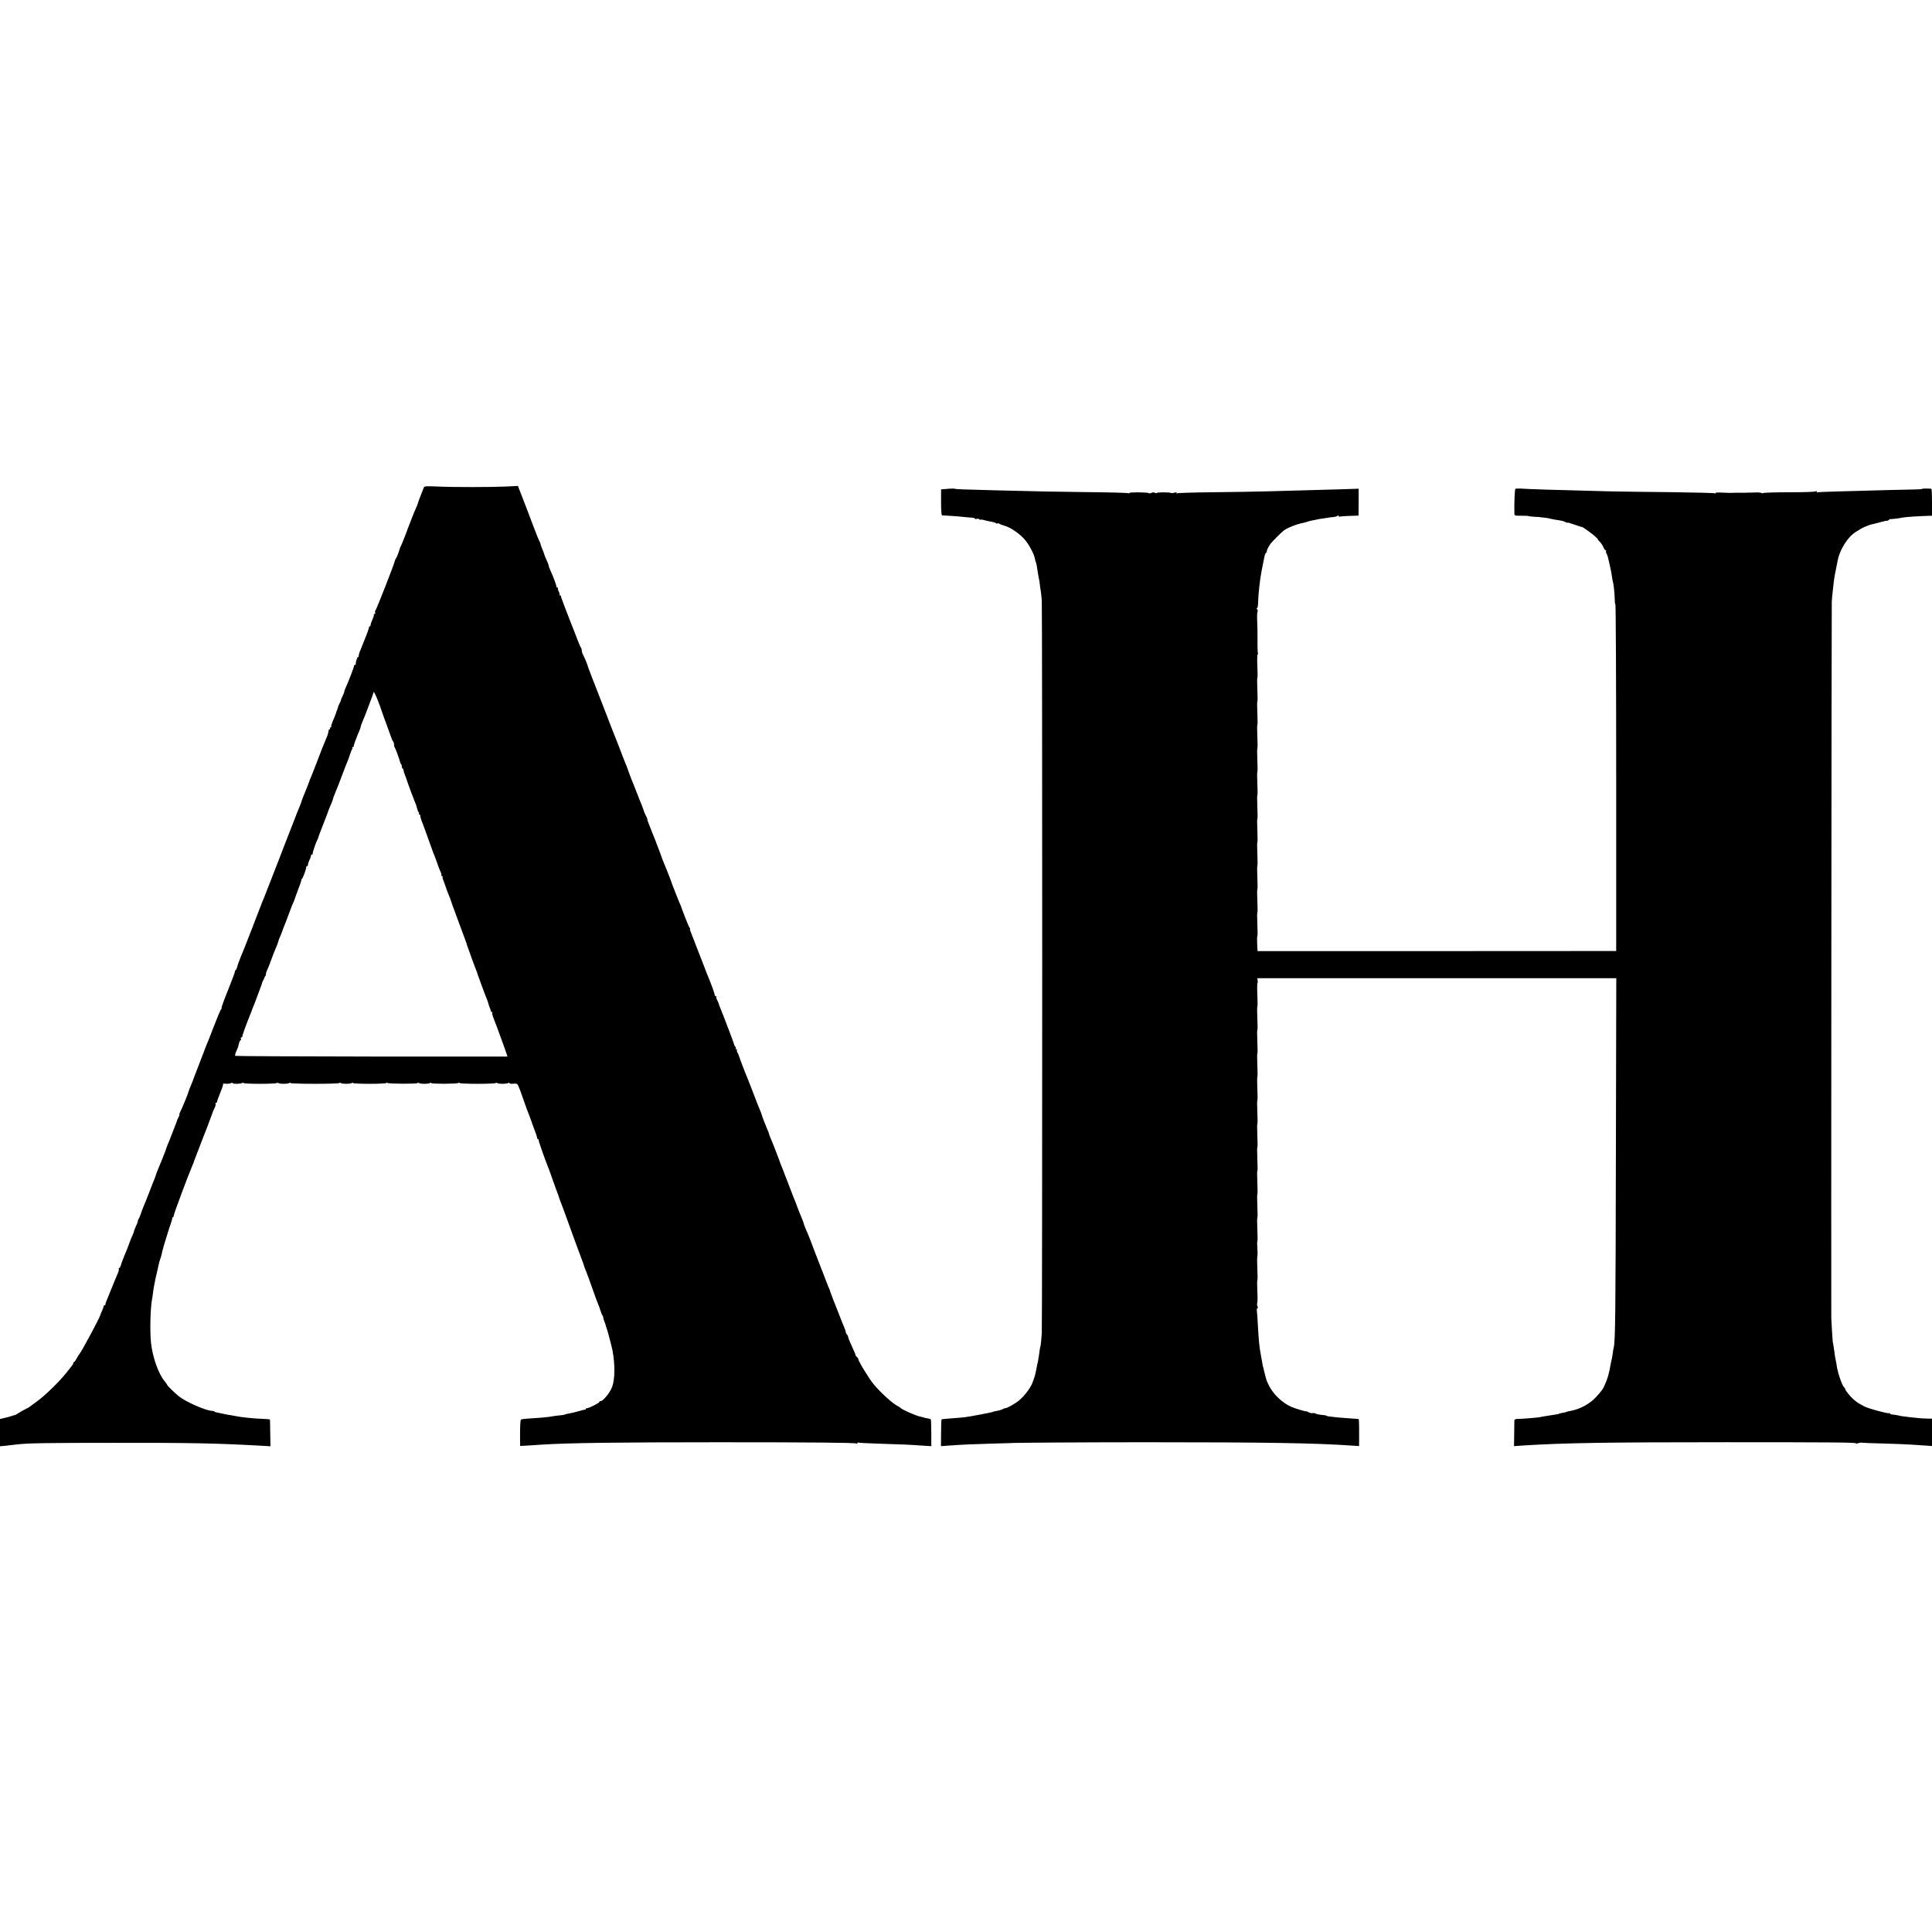 <?xml version="1.0" standalone="no"?>
<!DOCTYPE svg PUBLIC "-//W3C//DTD SVG 20010904//EN"
 "http://www.w3.org/TR/2001/REC-SVG-20010904/DTD/svg10.dtd">
<svg version="1.0" xmlns="http://www.w3.org/2000/svg"
 width="1976pt" height="1976pt" viewBox="0 0 1976 1976"
 preserveAspectRatio="xMidYMid meet">
<g transform="translate(0,1976) scale(0.1,-0.1)"
fill="#000000" stroke="none">
<path d="M4334 14772 c-3 -9 -18 -46 -32 -82 -15 -36 -27 -71 -28 -78 -1 -6
-11 -31 -22 -55 -11 -23 -29 -67 -40 -97 -11 -30 -26 -68 -33 -85 -7 -16 -13
-32 -13 -35 -3 -12 -60 -156 -66 -165 -4 -5 -13 -30 -20 -55 -8 -25 -20 -55
-28 -67 -7 -12 -13 -24 -13 -27 1 -16 -187 -496 -199 -510 -5 -5 -6 -15 -3
-22 3 -8 0 -14 -7 -14 -6 0 -9 -3 -6 -8 2 -4 -4 -25 -14 -47 -11 -22 -19 -48
-20 -58 0 -10 -4 -16 -8 -13 -4 2 -8 -4 -9 -14 -1 -16 -34 -101 -81 -215 -9
-21 -18 -43 -18 -47 -1 -4 -3 -11 -4 -15 -1 -5 -2 -11 -1 -15 0 -5 -3 -8 -8
-8 -8 0 -25 -56 -22 -72 0 -5 -3 -8 -9 -8 -5 0 -10 -6 -10 -13 0 -13 -56 -159
-86 -224 -8 -17 -14 -35 -14 -40 0 -6 -7 -24 -16 -42 -9 -17 -17 -37 -18 -44
-1 -7 -8 -23 -16 -37 -7 -14 -12 -25 -11 -25 1 0 -3 -13 -9 -30 -7 -16 -13
-34 -14 -40 -3 -10 -8 -22 -39 -97 -8 -20 -13 -39 -9 -42 3 -3 0 -6 -7 -6 -7
0 -9 -4 -6 -10 3 -5 1 -10 -4 -10 -6 0 -10 -3 -10 -7 1 -5 0 -10 -1 -13 -1 -3
-3 -12 -5 -21 -1 -9 -9 -32 -18 -50 -20 -46 -59 -144 -102 -259 -20 -52 -42
-108 -49 -125 -8 -16 -22 -52 -31 -80 -10 -27 -28 -72 -40 -100 -12 -27 -25
-61 -29 -75 -4 -14 -11 -34 -16 -45 -6 -11 -44 -108 -85 -215 -42 -107 -80
-204 -84 -215 -5 -11 -14 -36 -21 -55 -7 -19 -16 -44 -21 -55 -4 -11 -38 -96
-74 -190 -37 -93 -73 -186 -80 -205 -17 -40 -38 -93 -40 -100 -1 -3 -5 -14
-10 -25 -4 -11 -39 -101 -77 -200 -38 -99 -73 -189 -78 -200 -12 -27 -61 -148
-64 -160 -2 -5 -6 -22 -11 -37 -4 -16 -10 -28 -14 -28 -4 0 -7 -8 -8 -17 -1
-10 -34 -96 -72 -192 -39 -96 -68 -177 -66 -182 3 -4 1 -9 -3 -11 -5 -1 -37
-77 -72 -168 -35 -91 -70 -181 -79 -200 -8 -19 -15 -37 -16 -40 -1 -3 -5 -14
-9 -25 -45 -115 -101 -261 -102 -265 -1 -6 -22 -59 -33 -85 -12 -25 -23 -57
-26 -70 -4 -18 -67 -170 -82 -197 -8 -16 -11 -28 -8 -28 3 0 0 -10 -7 -22 -7
-13 -13 -25 -14 -28 -1 -7 -11 -34 -41 -110 -39 -102 -40 -103 -53 -135 -8
-16 -14 -34 -16 -40 -2 -11 -39 -107 -53 -140 -20 -46 -54 -130 -56 -140 -1
-5 -7 -21 -12 -35 -6 -14 -30 -74 -53 -135 -23 -60 -50 -128 -60 -150 -9 -22
-23 -58 -30 -80 -7 -22 -16 -44 -21 -49 -5 -6 -9 -16 -9 -23 0 -8 -9 -33 -20
-55 -11 -23 -20 -47 -20 -52 0 -6 -6 -22 -13 -36 -7 -14 -21 -47 -31 -75 -10
-27 -21 -59 -26 -70 -25 -58 -62 -152 -65 -170 -3 -11 -9 -21 -15 -23 -6 -2
-8 -8 -5 -12 3 -5 -3 -28 -14 -52 -10 -24 -38 -89 -60 -145 -23 -56 -46 -115
-53 -130 -6 -15 -11 -31 -10 -35 1 -5 -2 -8 -8 -8 -5 0 -10 -5 -10 -10 0 -6
-7 -27 -17 -48 -9 -20 -17 -39 -17 -42 -6 -28 -199 -388 -215 -400 -3 -3 -15
-22 -26 -42 -11 -21 -23 -38 -27 -38 -5 0 -8 -5 -8 -10 0 -6 -4 -16 -10 -23
-5 -7 -33 -41 -61 -77 -72 -90 -210 -226 -294 -288 -38 -28 -74 -55 -80 -59
-5 -5 -28 -17 -50 -28 -22 -11 -53 -29 -70 -40 -16 -11 -32 -19 -35 -19 -3 1
-16 -3 -30 -8 -14 -5 -46 -14 -72 -20 l-48 -11 0 -140 0 -139 63 6 c34 4 81 9
104 12 119 14 293 17 1003 17 782 1 1034 -4 1475 -28 l121 -7 -2 133 c-1 74
-2 137 -3 140 0 3 -31 6 -68 7 -82 2 -221 16 -273 27 -14 3 -41 8 -60 11 -19
2 -56 9 -81 15 -26 6 -54 11 -63 13 -8 1 -19 5 -22 9 -4 4 -15 7 -23 7 -61 0
-269 91 -340 148 -45 36 -121 110 -121 118 0 3 -12 20 -26 37 -64 76 -125 250
-140 397 -12 116 -6 354 11 442 3 13 7 43 10 67 3 25 8 54 10 65 3 12 7 32 9
46 2 14 11 55 20 91 8 37 17 78 20 90 2 13 9 35 14 49 5 14 10 30 11 35 1 6 6
28 12 50 6 22 12 45 13 50 2 6 13 44 26 85 13 41 24 77 25 80 0 3 9 30 20 60
11 30 18 58 17 63 -1 4 2 7 6 7 4 0 8 8 9 18 2 21 146 408 193 517 8 17 14 35
15 40 2 6 33 87 69 180 37 94 68 175 70 180 2 6 8 21 13 35 6 14 18 47 27 73
9 27 23 62 32 78 8 16 12 34 9 39 -3 6 -1 10 4 10 6 0 11 6 11 13 0 6 16 49
34 94 19 45 31 84 28 88 -3 3 10 3 29 1 19 -2 42 1 52 6 9 5 17 5 17 0 0 -10
81 -9 98 2 7 4 12 4 12 -1 0 -4 77 -8 170 -8 94 0 170 4 170 8 0 4 8 4 18 -1
21 -10 92 -9 110 1 6 5 12 5 12 0 0 -4 113 -8 250 -8 138 0 250 4 250 8 0 4 8
4 18 -1 21 -10 92 -9 110 1 6 5 12 5 12 0 0 -4 76 -8 170 -8 93 0 170 4 170 8
0 5 5 5 12 1 16 -10 308 -11 308 -1 0 4 8 4 18 -1 21 -10 92 -9 110 1 6 5 12
5 12 0 0 -10 261 -10 278 1 6 4 12 4 12 -1 0 -4 83 -8 185 -8 102 0 185 4 185
8 0 4 8 4 18 -1 21 -10 92 -9 110 1 6 5 12 4 12 -1 0 -5 18 -8 40 -6 36 3 42
0 52 -24 6 -15 14 -36 19 -47 4 -11 22 -60 39 -110 17 -49 35 -99 40 -110 10
-24 22 -57 25 -67 2 -5 4 -10 5 -13 1 -3 3 -8 5 -12 2 -8 6 -20 24 -68 21 -53
33 -91 34 -102 0 -7 4 -13 9 -13 4 0 8 -7 8 -15 0 -12 67 -203 91 -260 5 -11
18 -47 30 -80 11 -33 23 -67 26 -75 4 -8 7 -17 8 -20 0 -3 11 -32 23 -65 27
-72 31 -83 33 -93 1 -4 10 -29 21 -57 11 -27 31 -79 43 -115 31 -87 164 -451
172 -470 3 -8 7 -17 8 -20 5 -21 19 -60 30 -85 7 -16 37 -97 66 -180 29 -82
55 -154 59 -160 3 -5 12 -30 20 -55 7 -25 17 -49 22 -54 4 -6 8 -16 8 -22 0
-7 5 -25 12 -41 6 -15 12 -32 13 -38 0 -5 4 -17 8 -25 8 -19 55 -196 62 -235
26 -145 25 -288 -4 -368 -20 -58 -92 -147 -118 -147 -7 0 -13 -4 -13 -9 0 -10
-107 -64 -127 -64 -7 0 -13 -4 -13 -9 0 -4 -3 -7 -7 -6 -5 1 -33 -6 -64 -15
-30 -9 -73 -19 -95 -23 -21 -3 -43 -8 -48 -12 -5 -3 -28 -6 -50 -8 -23 -2 -52
-5 -66 -8 -52 -10 -118 -16 -220 -22 -58 -3 -108 -9 -112 -13 -7 -6 -10 -84
-9 -203 l1 -67 73 4 c39 2 108 7 152 10 261 17 780 24 1795 24 966 0 1404 -4
1419 -13 6 -4 11 -2 11 4 0 6 4 9 9 6 5 -3 94 -8 197 -11 234 -7 332 -11 454
-20 l95 -6 0 135 c0 74 -3 137 -5 140 -3 2 -19 7 -35 10 -17 2 -30 5 -30 6 0
1 -10 4 -50 13 -49 12 -181 71 -195 88 -3 3 -16 12 -30 19 -54 28 -168 132
-241 218 -50 59 -165 248 -161 264 1 3 -5 12 -13 18 -8 7 -15 16 -15 21 0 5
-13 37 -29 71 -33 72 -43 97 -47 117 -1 7 -7 18 -13 24 -6 6 -11 17 -11 24 0
7 -8 32 -19 56 -10 23 -29 69 -41 102 -12 33 -28 74 -35 90 -15 35 -58 146
-61 158 -1 4 -3 9 -4 12 -1 3 -3 8 -4 13 -2 4 -7 18 -14 32 -6 14 -23 57 -37
95 -14 39 -30 79 -35 90 -5 11 -32 81 -60 155 -28 74 -55 144 -59 155 -18 45
-29 71 -42 100 -7 17 -13 32 -14 35 -5 22 -19 60 -30 85 -8 17 -26 62 -40 100
-14 39 -30 79 -35 90 -4 11 -22 56 -39 100 -17 44 -36 94 -42 110 -7 17 -13
32 -14 35 -6 17 -18 49 -27 70 -6 14 -12 30 -14 35 -3 14 -92 244 -107 275 -6
14 -12 30 -12 35 -1 6 -7 21 -13 35 -19 42 -62 153 -62 161 0 3 -8 24 -17 45
-9 22 -17 41 -18 44 -1 3 -7 19 -14 35 -6 17 -30 77 -52 135 -22 58 -44 114
-49 125 -13 26 -81 207 -84 220 -1 6 -7 20 -14 31 -6 12 -8 24 -5 28 3 3 1 6
-6 6 -7 0 -10 4 -6 9 3 5 1 12 -4 15 -5 3 -12 17 -15 31 -5 20 -111 299 -145
380 -5 11 -9 23 -9 28 -1 4 -8 20 -16 36 -9 16 -12 31 -9 35 4 3 1 6 -5 6 -7
0 -12 7 -12 15 0 12 -42 127 -69 190 -5 11 -24 58 -41 105 -18 47 -38 99 -45
115 -6 17 -22 57 -35 90 -12 33 -33 86 -46 118 -13 31 -21 57 -17 57 3 0 1 6
-5 13 -5 6 -23 48 -40 92 -16 44 -33 89 -38 100 -4 11 -8 22 -9 25 0 3 -8 21
-17 40 -8 19 -21 51 -28 70 -7 19 -19 50 -27 69 -8 18 -16 39 -18 45 -1 6 -7
22 -12 36 -6 14 -11 27 -11 30 -1 3 -20 50 -42 105 -23 55 -43 105 -44 110 -1
6 -15 44 -31 85 -16 41 -30 77 -30 80 -1 3 -9 22 -18 44 -9 21 -17 40 -17 42
0 1 -5 15 -12 31 -6 15 -12 30 -13 33 -1 3 -7 18 -13 33 -7 16 -12 34 -12 40
0 7 -6 21 -13 32 -7 11 -18 38 -25 60 -8 22 -17 49 -22 60 -5 11 -28 67 -50
125 -22 58 -45 114 -50 125 -9 22 -44 117 -46 125 0 3 -6 16 -12 30 -6 14 -39
97 -72 185 -34 88 -66 169 -71 180 -4 11 -29 74 -54 140 -25 66 -53 138 -62
160 -21 54 -24 61 -82 210 -28 72 -51 133 -51 138 0 7 -34 88 -51 119 -5 10
-9 26 -9 36 0 10 -4 22 -8 28 -5 5 -19 36 -31 69 -13 33 -27 69 -31 80 -43
109 -83 211 -103 265 -14 36 -28 74 -32 85 -5 11 -7 23 -7 28 1 4 -3 7 -10 7
-6 0 -9 3 -5 6 3 4 0 19 -8 34 -8 15 -11 30 -8 34 4 3 1 6 -5 6 -7 0 -12 6
-12 14 0 14 -27 87 -61 163 -11 24 -19 47 -19 53 0 6 -9 30 -21 54 -11 25 -22
51 -23 58 -1 7 -10 30 -19 51 -9 21 -18 45 -19 55 -2 9 -6 19 -9 22 -3 3 -30
68 -59 145 -29 77 -61 160 -70 185 -10 25 -35 89 -55 142 l-38 98 -116 -6
c-149 -7 -537 -8 -709 0 -120 5 -133 4 -138 -12z m-469 -2177 c15 -38 33 -88
40 -110 7 -22 27 -78 45 -125 17 -47 38 -105 47 -130 8 -25 19 -49 24 -54 5
-6 9 -20 9 -31 0 -12 3 -25 7 -28 6 -7 51 -128 56 -154 2 -7 6 -16 10 -19 4
-4 7 -16 7 -26 0 -10 4 -18 8 -18 4 0 8 -8 9 -17 1 -10 7 -31 14 -48 7 -16 13
-34 15 -40 14 -45 78 -216 89 -242 9 -17 18 -45 21 -62 4 -17 11 -34 15 -37 5
-3 7 -10 4 -15 -4 -5 -1 -9 4 -9 6 0 10 -3 9 -7 -2 -9 9 -47 22 -78 5 -11 29
-78 55 -150 25 -71 49 -137 52 -145 4 -8 7 -17 8 -20 1 -3 6 -16 12 -30 5 -14
18 -50 29 -80 10 -30 24 -66 31 -79 7 -14 10 -28 7 -33 -3 -4 0 -8 6 -8 6 0 9
-3 7 -7 -3 -5 0 -19 6 -33 5 -14 11 -29 13 -35 7 -24 47 -131 52 -140 4 -5 7
-14 8 -20 1 -5 12 -37 24 -70 71 -194 123 -334 133 -360 6 -16 12 -34 13 -40
2 -9 87 -243 101 -275 3 -8 7 -19 8 -25 5 -17 87 -239 97 -260 5 -12 10 -27
12 -35 2 -8 8 -28 14 -43 7 -16 12 -33 12 -38 0 -5 5 -9 11 -9 5 0 7 -4 4 -10
-3 -5 3 -31 14 -57 21 -50 124 -333 135 -369 l6 -20 -1389 0 c-764 1 -1392 4
-1396 7 -3 4 2 24 11 45 20 45 18 39 28 82 4 17 12 32 16 32 5 0 7 7 4 15 -4
8 -1 15 5 15 6 0 10 3 9 8 -2 6 37 116 66 187 7 17 19 46 26 65 6 19 16 44 21
55 5 11 25 63 44 115 43 114 44 118 46 128 0 4 6 16 12 27 6 11 11 23 12 27 0
3 3 10 8 14 4 4 7 14 7 23 0 9 6 27 13 41 7 14 24 54 36 90 25 69 40 106 61
155 7 17 15 37 16 45 2 8 7 23 12 35 6 11 15 34 21 50 6 17 16 44 22 60 7 17
13 32 14 35 1 3 6 16 12 30 6 14 22 58 37 99 15 41 30 79 34 85 3 6 7 16 9 21
1 6 20 56 41 113 22 56 37 102 34 102 -4 0 -2 4 4 8 11 7 50 111 46 125 -1 4
2 7 8 7 5 0 10 8 10 18 0 9 7 30 15 46 8 15 15 35 15 42 0 8 5 14 10 14 6 0 9
3 8 8 -3 9 31 110 45 137 6 11 12 25 13 31 1 6 18 53 39 105 20 52 42 108 48
124 6 17 12 32 13 35 0 3 5 16 11 30 27 62 36 86 38 95 1 10 10 34 25 70 13
29 43 107 80 205 17 47 38 99 45 115 7 17 18 48 25 70 7 22 16 45 21 51 5 6 6
14 2 17 -3 4 -1 7 5 7 7 0 11 3 10 8 -1 4 4 23 11 42 16 39 15 37 25 65 4 11
14 35 22 53 8 18 14 37 14 42 0 6 8 29 19 53 10 23 35 85 54 137 19 52 39 104
43 115 8 22 11 31 13 42 3 16 21 -17 46 -82z"/>
<path d="M9690 14760 l-65 -5 0 -132 c0 -83 4 -133 10 -134 5 -1 44 -3 85 -5
41 -2 98 -7 125 -10 28 -3 67 -7 87 -8 21 0 38 -5 38 -10 0 -4 9 -6 20 -3 11
3 23 1 26 -4 3 -5 9 -7 13 -4 5 2 23 0 42 -6 19 -5 50 -12 69 -15 19 -3 40
-10 46 -15 6 -5 14 -6 17 -2 4 3 12 1 19 -4 7 -5 33 -15 58 -22 57 -17 145
-77 198 -136 43 -48 98 -150 106 -197 3 -15 7 -32 10 -37 5 -8 12 -43 21 -111
2 -14 6 -36 9 -50 4 -14 8 -43 11 -65 2 -22 6 -51 9 -65 3 -14 7 -59 11 -100
6 -81 6 -7393 0 -7500 -4 -64 -12 -135 -15 -135 -1 0 -3 -11 -5 -25 -6 -47
-15 -105 -20 -130 -4 -14 -8 -34 -10 -45 -9 -49 -16 -81 -22 -100 -4 -11 -8
-23 -9 -27 -1 -5 -3 -10 -4 -13 -1 -3 -3 -8 -5 -12 -15 -55 -80 -144 -142
-196 -41 -34 -126 -82 -143 -80 -3 1 -13 -3 -23 -9 -10 -5 -31 -12 -45 -15
-41 -8 -57 -11 -57 -13 0 -2 -7 -3 -60 -14 -43 -9 -135 -26 -170 -32 -16 -2
-42 -6 -57 -9 -14 -2 -73 -7 -130 -11 -56 -4 -105 -9 -108 -11 -2 -2 -5 -65
-5 -139 l-1 -135 81 6 c137 10 253 15 440 20 99 2 180 5 180 5 0 4 746 9 1395
9 1217 0 1732 -8 2103 -34 l77 -5 1 72 c1 88 -1 201 -4 204 -1 1 -47 4 -102 8
-83 5 -155 12 -210 20 -5 1 -14 4 -20 7 -5 3 -28 7 -50 8 -22 2 -48 7 -58 13
-10 5 -24 7 -32 5 -7 -3 -24 1 -39 8 -14 8 -26 12 -26 10 0 -5 -120 31 -155
47 -91 41 -181 127 -226 216 -13 26 -24 49 -24 52 -1 3 -7 23 -13 45 -6 22
-13 51 -16 65 -2 14 -5 25 -6 25 -1 0 -3 11 -6 25 -7 40 -13 73 -18 100 -17
91 -21 139 -31 310 -3 63 -8 127 -10 143 -2 15 1 27 6 27 6 0 6 7 1 18 -5 9
-7 25 -3 34 3 9 4 65 1 123 -3 59 -3 108 0 110 3 2 3 53 0 114 -3 61 -3 120 0
132 3 12 3 50 0 86 -3 35 -3 66 0 68 3 2 3 56 0 120 -3 64 -3 118 0 120 3 2 3
56 0 120 -3 64 -3 118 0 120 3 2 3 56 0 120 -3 64 -3 118 0 120 3 2 3 56 0
120 -3 64 -3 118 0 120 3 2 3 56 0 120 -3 64 -3 118 0 120 3 2 3 56 0 120 -3
64 -3 118 0 120 3 2 3 56 0 120 -3 64 -3 118 0 120 3 2 3 56 0 120 -3 64 -3
118 0 120 3 2 3 56 0 120 -3 64 -3 118 0 120 3 2 3 56 0 120 -3 64 -3 118 0
120 3 2 3 56 0 120 -3 64 -2 119 1 121 4 2 4 14 2 26 l-4 23 1836 0 1836 0 -4
-1810 c-3 -1619 -6 -1911 -22 -1965 -2 -8 -7 -35 -10 -60 -3 -25 -8 -52 -10
-60 -2 -8 -7 -28 -10 -45 -18 -105 -32 -155 -64 -225 -17 -38 -27 -53 -84
-116 -60 -67 -157 -122 -247 -141 -45 -9 -55 -11 -55 -13 0 -1 -11 -4 -25 -7
-39 -7 -55 -11 -55 -13 0 -2 -32 -8 -75 -14 -19 -3 -51 -8 -70 -11 -19 -4 -46
-8 -60 -11 -30 -5 -184 -17 -222 -17 -16 -1 -28 -5 -29 -11 0 -6 -2 -69 -2
-139 l-2 -128 100 7 c412 26 858 33 2070 33 1056 0 1325 -2 1325 -11 0 -4 10
-4 23 1 12 4 31 7 42 5 11 -2 108 -6 215 -8 107 -3 233 -8 280 -11 47 -3 115
-8 153 -10 l67 -5 0 140 0 140 -52 1 c-29 1 -64 2 -78 4 -14 1 -56 6 -95 10
-38 4 -77 9 -87 11 -54 12 -65 14 -90 16 -16 1 -28 6 -28 11 0 4 -4 6 -8 3
-11 -7 -212 47 -249 67 -67 35 -83 45 -114 73 -37 32 -86 94 -87 108 0 5 -4
12 -9 15 -21 14 -69 155 -78 226 -1 11 -6 36 -10 55 -5 19 -9 49 -11 65 -1 17
-3 32 -5 35 -1 3 -3 16 -4 30 -2 14 -4 27 -5 30 -5 13 -9 64 -14 160 -3 58 -6
107 -6 110 -2 34 2 7289 5 7325 1 28 6 77 10 110 4 33 8 74 10 90 4 40 15 99
31 175 3 14 7 36 10 50 21 109 104 240 184 289 19 12 42 26 50 31 19 13 90 42
110 46 8 1 48 11 88 22 39 11 72 18 72 15 0 -3 7 1 17 8 9 8 17 12 17 10 1 -3
90 7 131 16 25 5 160 14 238 16 l57 2 0 137 c0 76 -3 138 -7 139 -42 3 -93 3
-93 -1 0 -3 -28 -6 -62 -6 -35 -1 -173 -4 -308 -7 -135 -4 -346 -10 -469 -13
-124 -3 -228 -7 -233 -10 -4 -3 -8 1 -8 8 0 8 -3 9 -8 3 -4 -6 -105 -10 -267
-10 -143 0 -265 -4 -272 -8 -6 -4 -13 -4 -16 0 -3 4 -27 7 -54 6 -93 -3 -174
-4 -213 -3 -8 0 -26 0 -40 -1 -14 0 -29 -1 -35 0 -112 5 -132 5 -128 -3 4 -5
1 -6 -6 -2 -6 4 -208 9 -449 12 -240 2 -518 6 -617 8 -605 15 -846 23 -928 29
-21 1 -42 0 -48 -3 -7 -5 -13 -155 -10 -256 1 -18 7 -20 69 -19 37 0 71 -1 76
-4 5 -2 34 -5 65 -7 31 -1 56 -3 56 -4 0 -1 16 -3 35 -4 19 -2 44 -5 55 -9 18
-5 60 -13 120 -22 11 -2 21 -4 23 -5 1 -2 5 -3 10 -4 4 -1 13 -5 20 -9 6 -5
12 -6 12 -3 0 3 18 -1 40 -9 22 -8 44 -15 48 -16 4 -1 17 -5 30 -10 13 -5 27
-9 31 -9 11 0 117 -77 146 -106 13 -13 22 -24 19 -24 -3 0 6 -10 19 -22 13
-13 29 -38 36 -55 8 -18 18 -33 24 -33 6 0 7 -3 4 -6 -3 -4 -2 -15 4 -26 6
-11 12 -27 14 -36 2 -9 11 -48 20 -85 9 -38 18 -87 21 -110 3 -23 7 -48 10
-56 8 -24 18 -122 19 -178 0 -29 3 -53 7 -53 4 0 8 -798 8 -1774 l0 -1773
-1834 -1 -1834 0 -4 75 c-2 41 -1 76 2 78 3 2 3 56 0 120 -3 64 -3 118 0 120
3 2 3 56 0 120 -3 64 -3 118 0 120 3 2 3 56 0 120 -3 64 -3 118 0 120 3 2 3
56 0 120 -3 64 -3 118 0 120 3 2 3 56 0 120 -3 64 -3 118 0 120 3 2 3 56 0
120 -3 64 -3 118 0 120 3 2 3 56 0 120 -3 64 -3 118 0 120 3 2 3 56 0 120 -3
64 -3 118 0 120 3 2 3 56 0 120 -3 64 -3 118 0 120 3 2 3 56 0 120 -3 64 -3
118 0 120 3 2 3 56 0 120 -3 64 -3 118 0 120 3 2 3 56 0 120 -3 64 -2 119 3
122 4 2 5 8 3 12 -4 6 -6 81 -5 241 0 8 -2 50 -3 93 -2 44 0 84 4 90 4 6 2 17
-4 24 -6 7 -6 13 -2 13 5 0 10 19 11 43 2 99 19 250 38 347 7 34 19 94 20 100
1 3 5 22 9 43 5 20 13 37 19 37 6 0 7 3 4 6 -6 6 12 46 38 83 12 17 117 122
137 136 41 29 134 65 203 78 11 2 27 7 35 10 8 4 26 8 40 11 14 2 36 7 50 10
14 4 41 9 60 11 19 2 44 6 56 8 11 3 38 7 60 8 21 2 42 8 46 14 5 6 8 6 8 -2
0 -7 6 -10 13 -7 7 2 53 6 102 7 l90 3 1 137 0 138 -185 -6 c-478 -13 -579
-16 -756 -21 -104 -3 -351 -7 -547 -9 -196 -2 -362 -7 -369 -11 -7 -4 -9 -3
-5 4 4 7 -3 8 -23 2 -16 -4 -32 -6 -35 -2 -9 8 -146 8 -146 -1 0 -4 -8 -3 -18
2 -11 6 -24 6 -35 0 -9 -6 -22 -7 -28 -3 -16 10 -199 11 -199 1 0 -5 -5 -5
-10 -2 -6 4 -189 9 -408 11 -391 5 -452 6 -967 19 -322 8 -389 11 -401 16 -5
2 -38 2 -74 -1z"/>
</g>
</svg>
